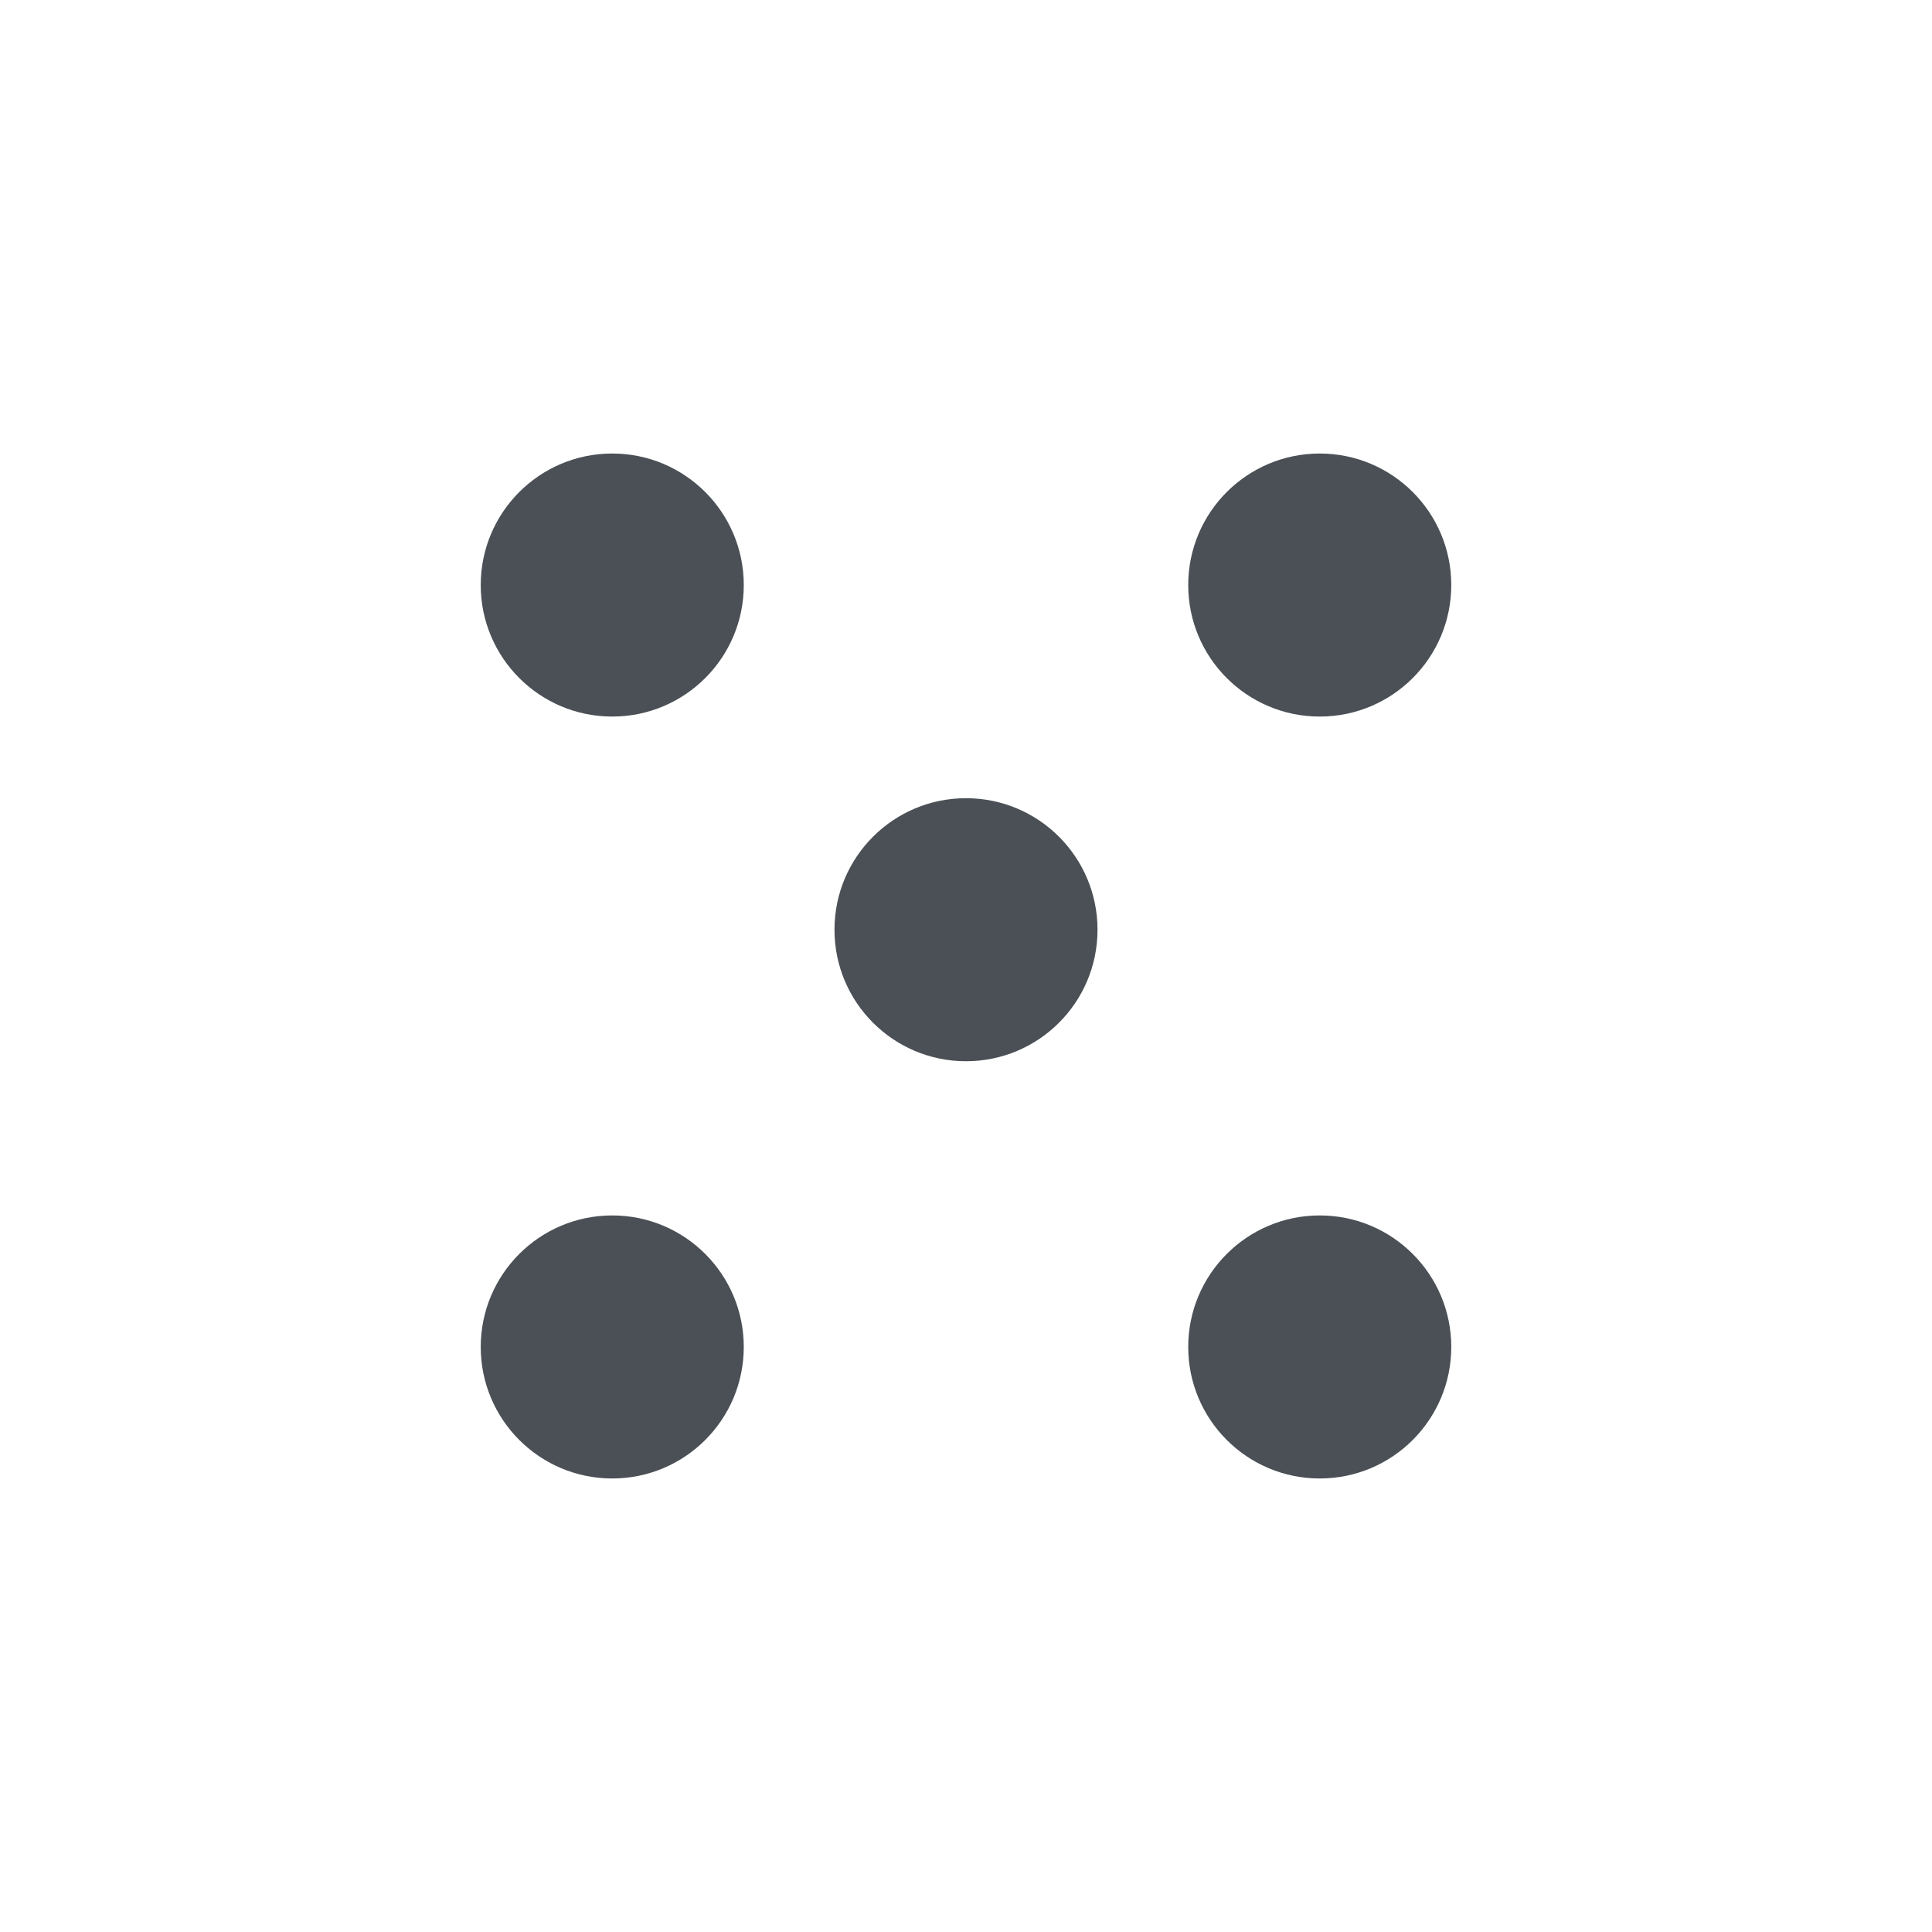 <svg width="213" height="213" viewBox="0 0 213 213" fill="none" xmlns="http://www.w3.org/2000/svg">
<g filter="url(#filter0_d)">
<rect x="23" y="19" width="167" height="167" rx="21" fill="white"/>
</g>
<circle cx="67.5" cy="64.5" r="14.5" transform="rotate(90 67.5 64.5)" fill="#4A5055"/>
<circle cx="106.5" cy="102.5" r="14.5" transform="rotate(90 106.5 102.5)" fill="#4A5055"/>
<circle cx="145.5" cy="64.5" r="14.5" transform="rotate(90 145.5 64.5)" fill="#4A5055"/>
<circle cx="67.5" cy="148.5" r="14.5" transform="rotate(90 67.5 148.5)" fill="#4A5055"/>
<circle cx="145.5" cy="148.5" r="14.5" transform="rotate(90 145.5 148.5)" fill="#4A5055"/>
<defs>
<filter id="filter0_d" x="0" y="0" width="213" height="213" filterUnits="userSpaceOnUse" color-interpolation-filters="sRGB">
<feFlood flood-opacity="0" result="BackgroundImageFix"/>
<feColorMatrix in="SourceAlpha" type="matrix" values="0 0 0 0 0 0 0 0 0 0 0 0 0 0 0 0 0 0 127 0"/>
<feMorphology radius="3" operator="dilate" in="SourceAlpha" result="effect1_dropShadow"/>
<feOffset dy="4"/>
<feGaussianBlur stdDeviation="10"/>
<feColorMatrix type="matrix" values="0 0 0 0 0 0 0 0 0 0 0 0 0 0 0 0 0 0 0.05 0"/>
<feBlend mode="normal" in2="BackgroundImageFix" result="effect1_dropShadow"/>
<feBlend mode="normal" in="SourceGraphic" in2="effect1_dropShadow" result="shape"/>
</filter>
</defs>
</svg>
